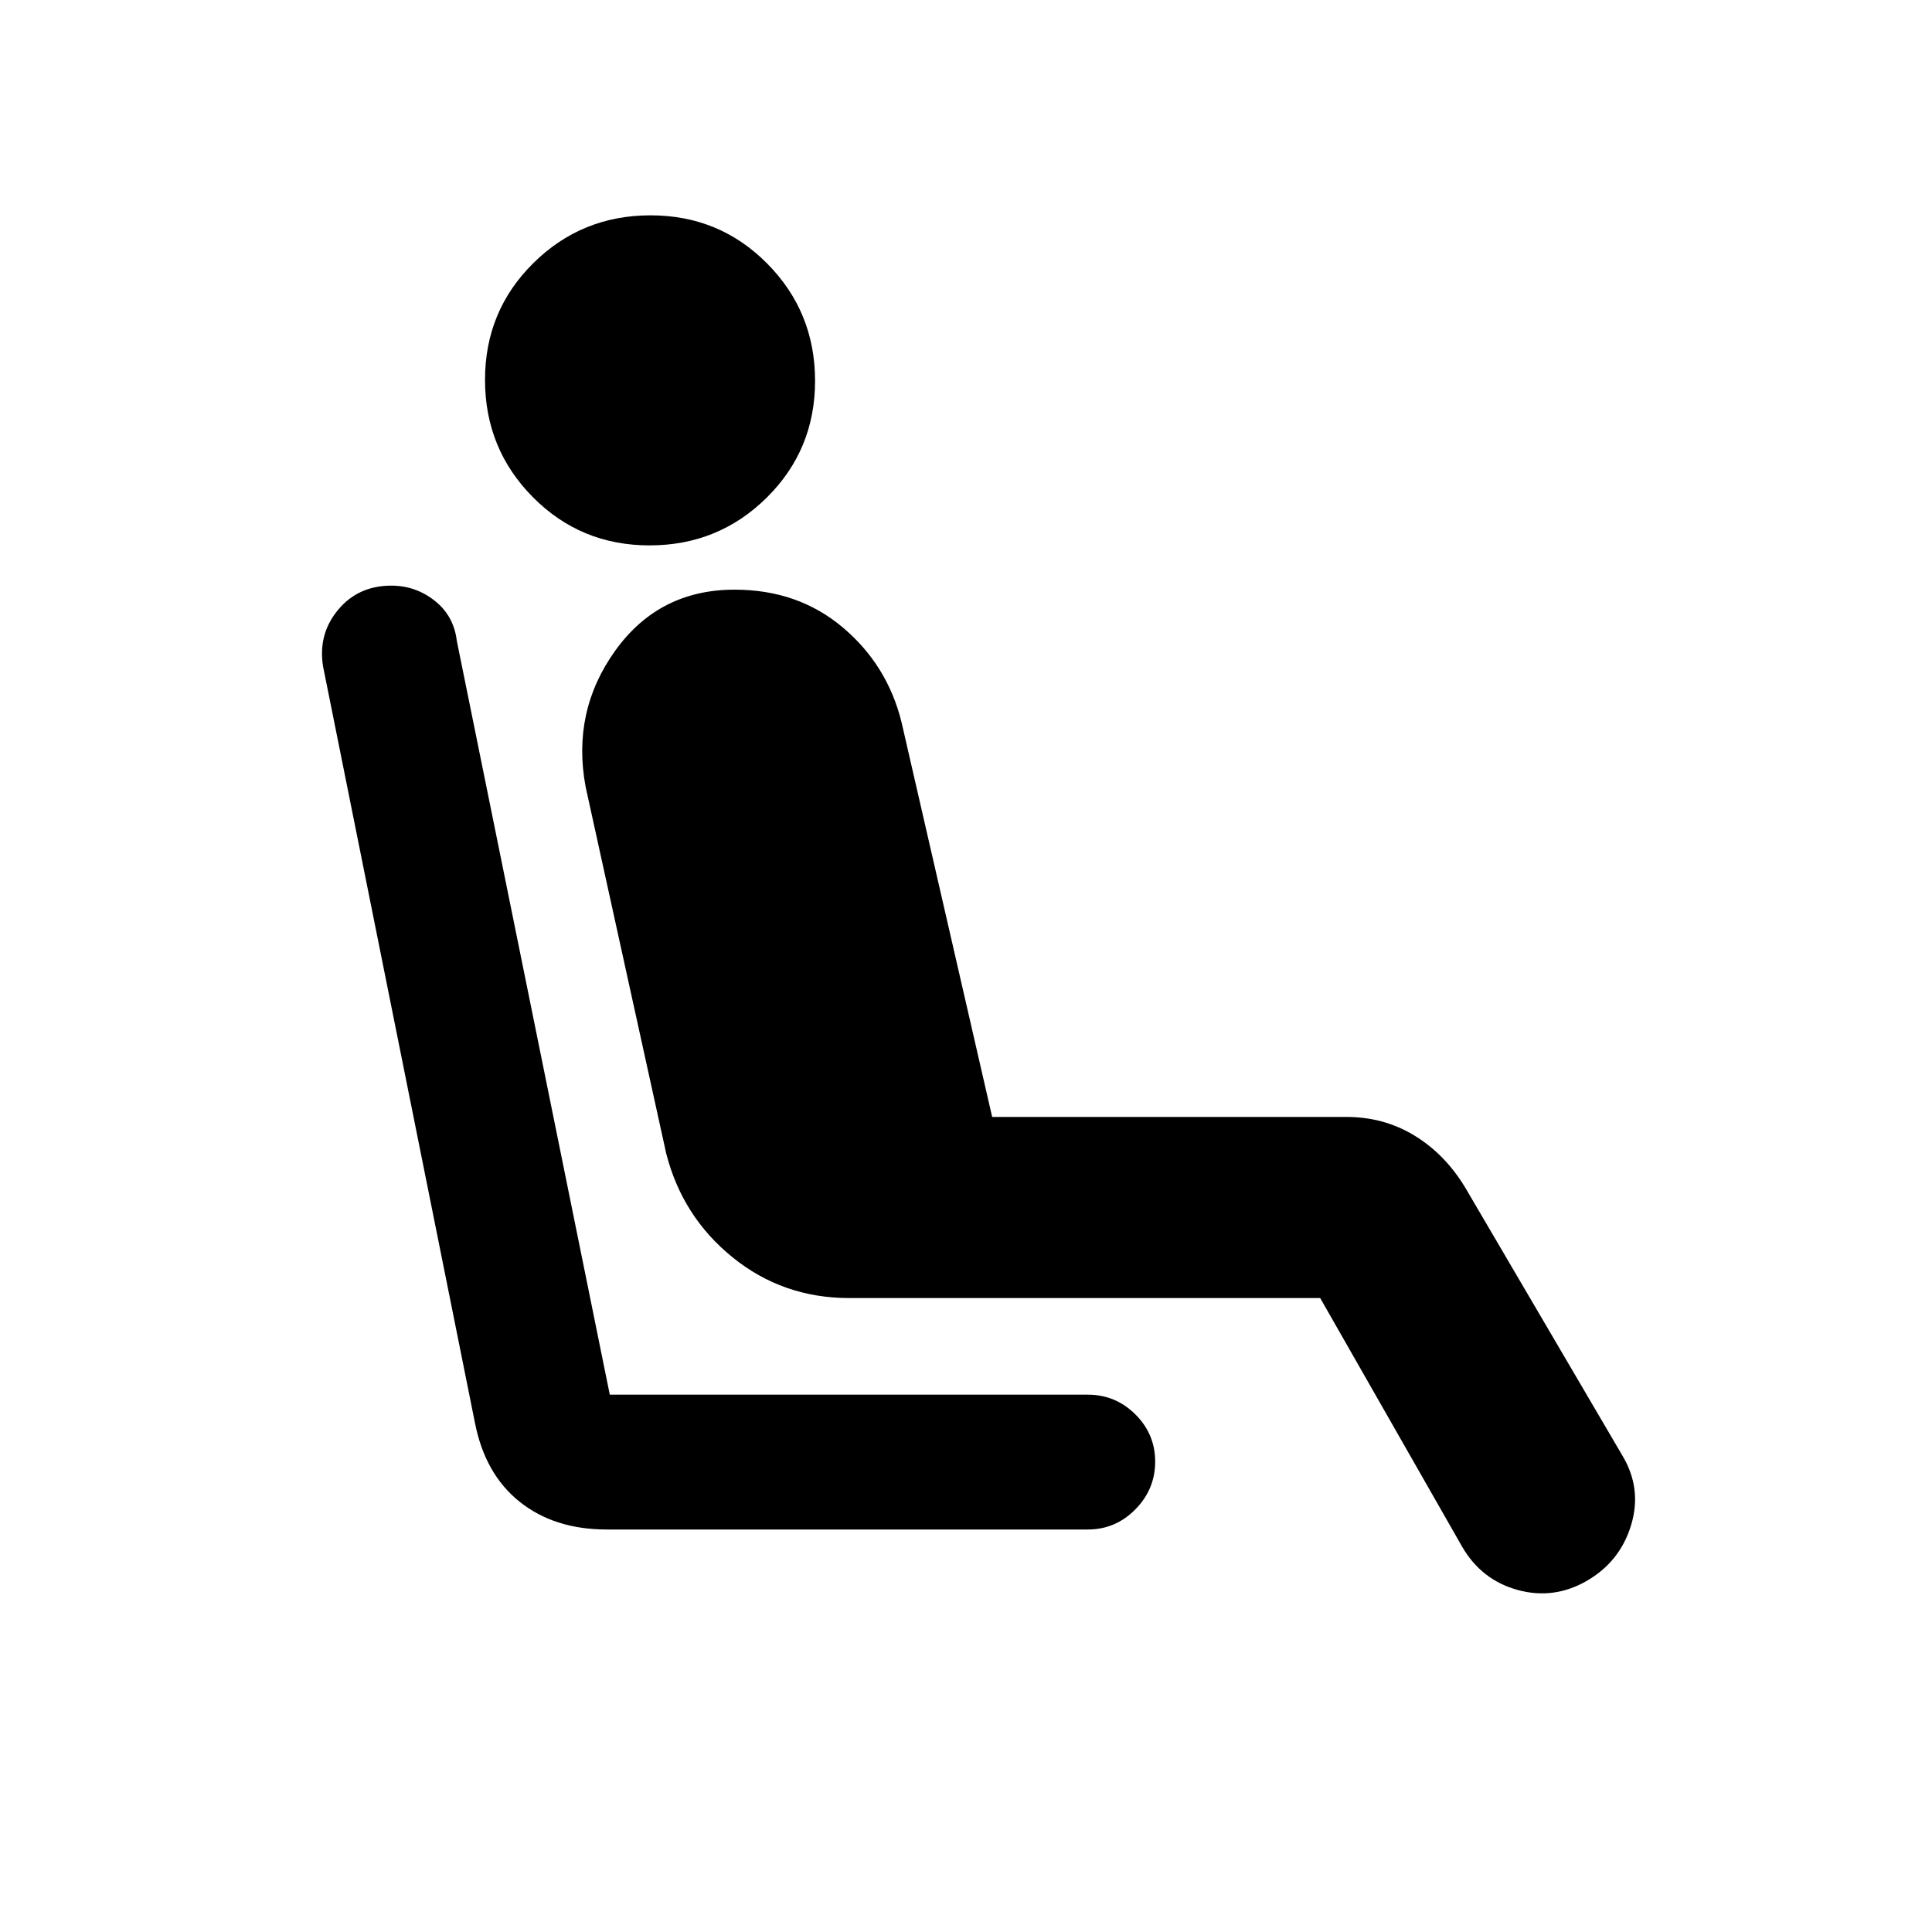 <svg xmlns="http://www.w3.org/2000/svg" height="20" viewBox="0 -960 960 960" width="20"><path d="M322.75-689q-34.25 0-58-24T241-771.25q0-34.25 24-58T323.25-853q34.25 0 58 24T405-770.75q0 34.25-24 58T322.75-689ZM540.5-200h-239q-26 0-43.25-13.75T236-253l-75.5-376q-2.5-16 7.51-28t26.44-12q12.05 0 21.55 7.5t11 20L303-267h237.5q13.8 0 23.65 9.79 9.85 9.79 9.85 23.5T564.15-210q-9.85 10-23.65 10Zm186 8.5L656-315H422q-33 0-58-20.25T331-387l-40-182q-7-37.5 14.75-67.75T365-667q31.5 0 53.75 18.75T448-601l45 196h176q18.66 0 33.83 9.25Q718-386.5 728-370l78 133q10 16.5 4.52 34.72T788.5-174.5q-16.5 9.5-34.47 4.52T726.5-191.5Z"/></svg>